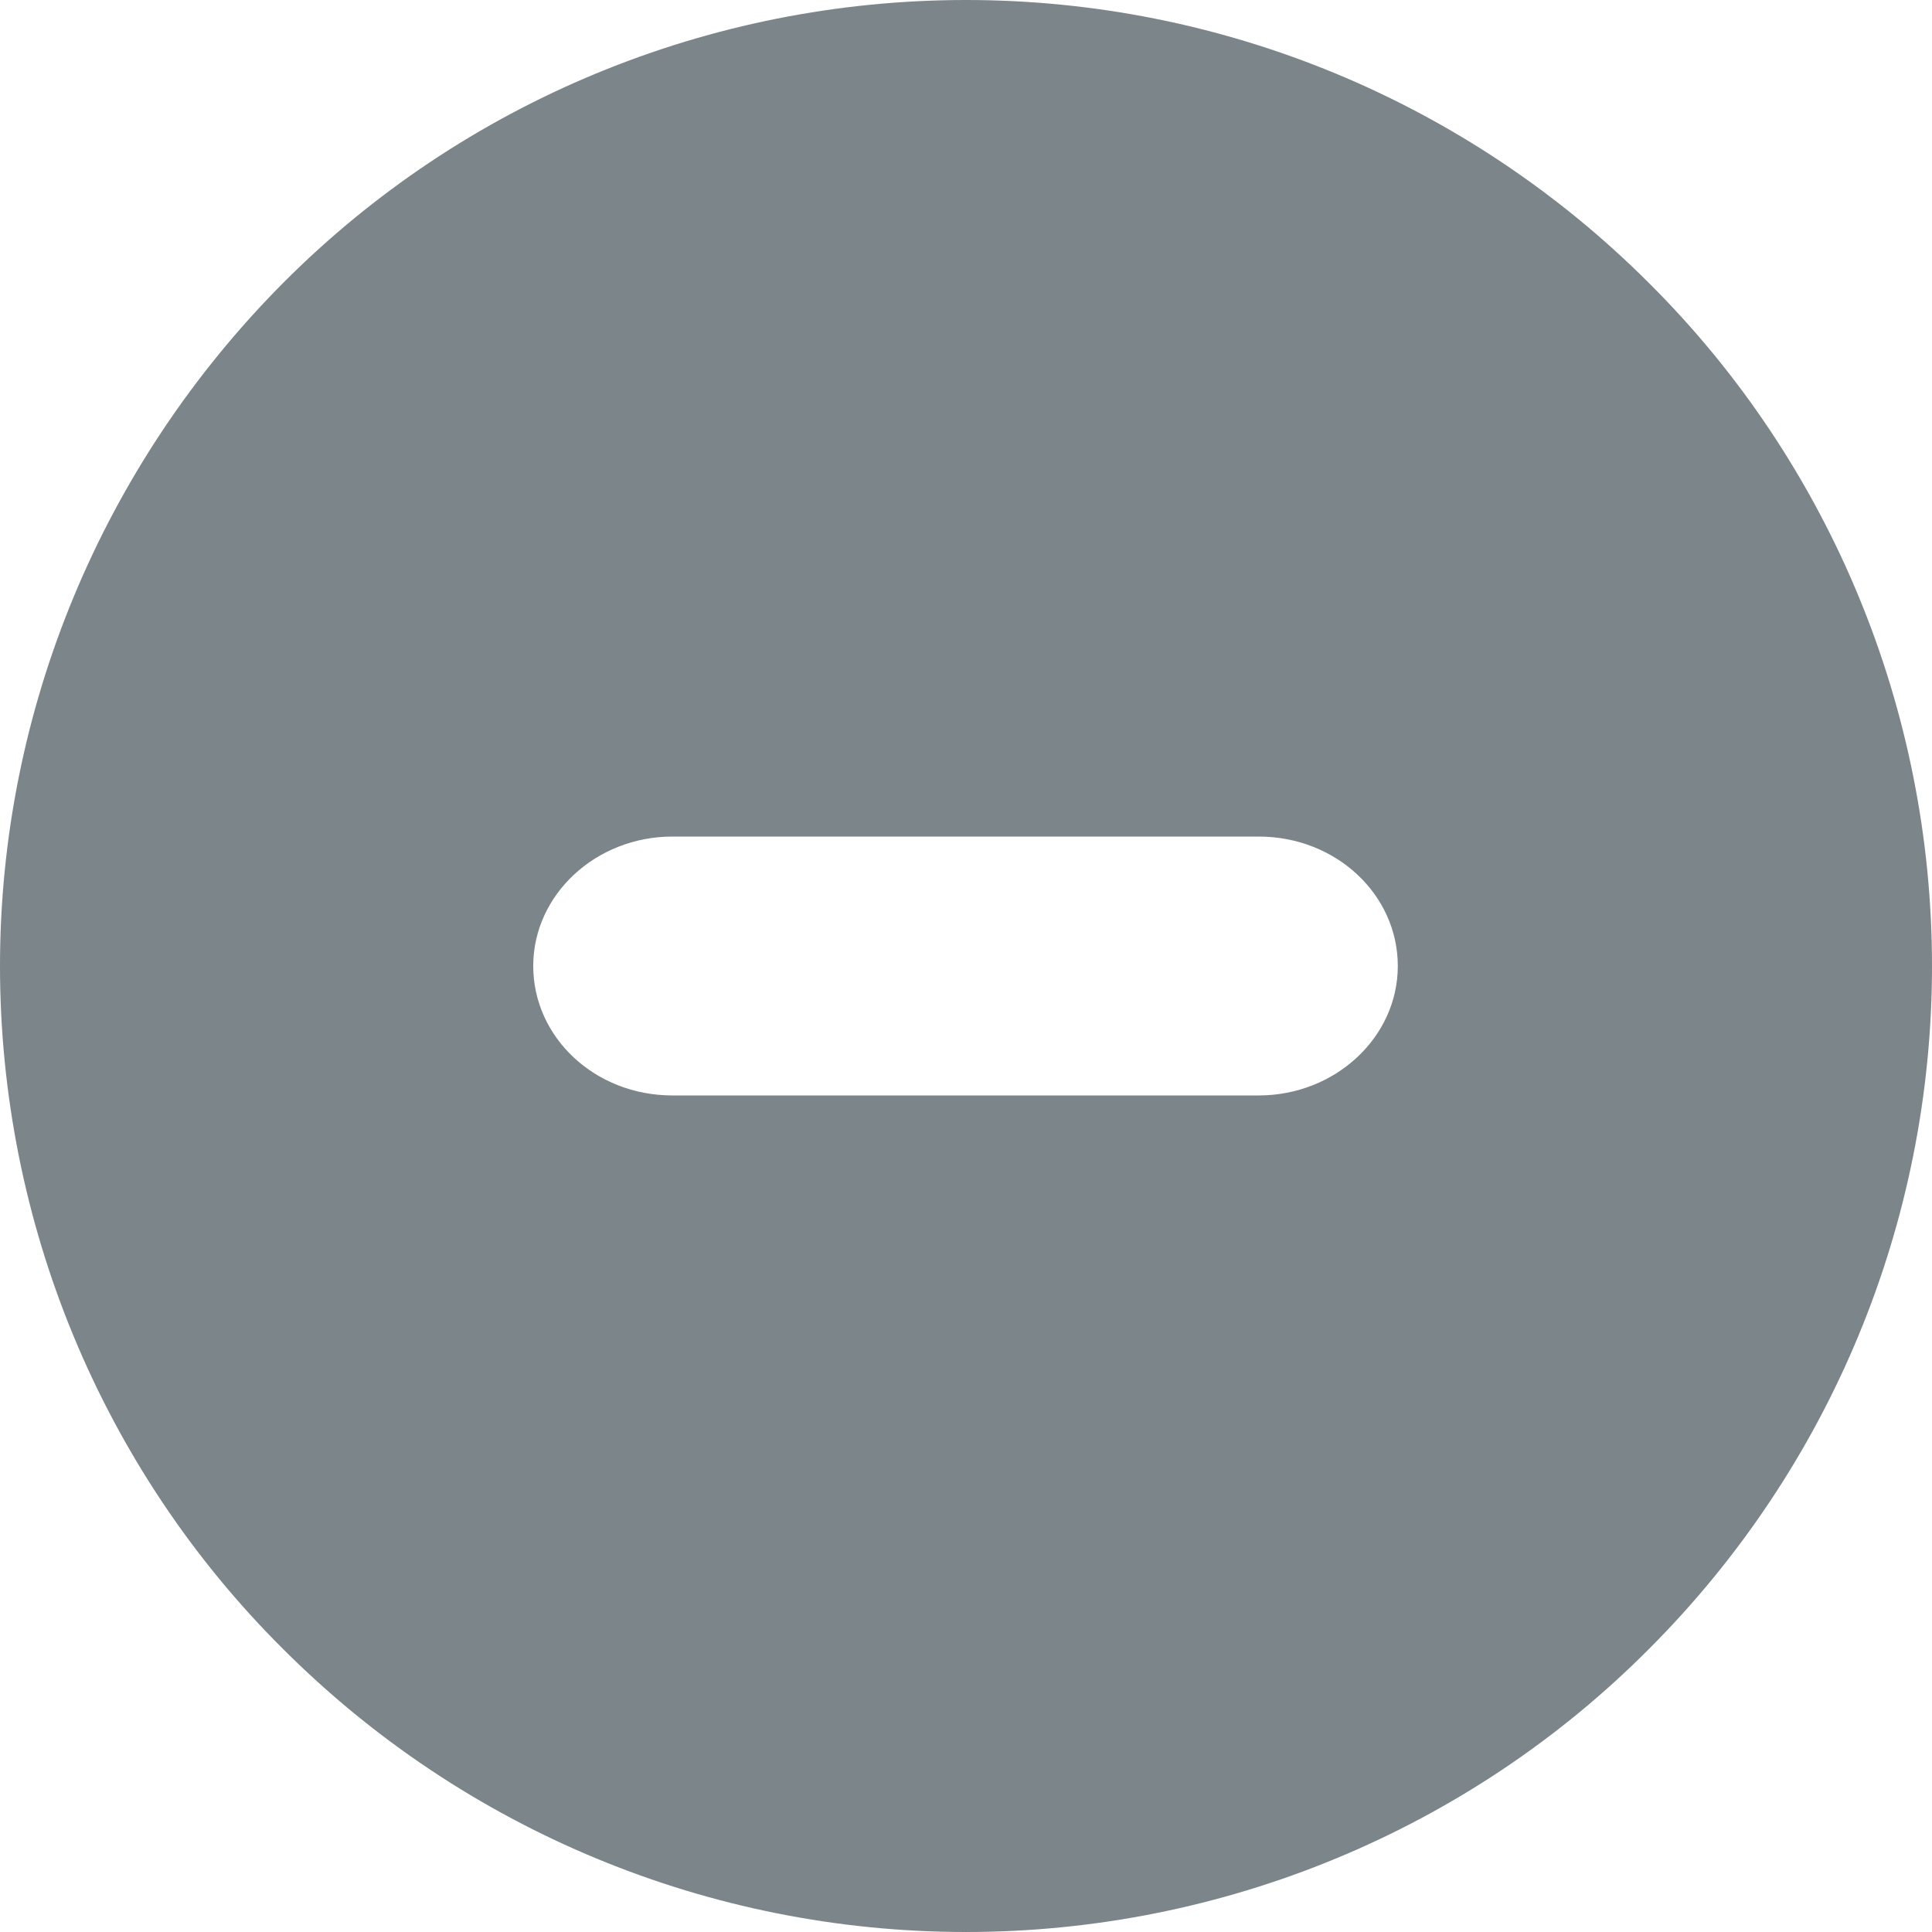 <svg viewBox="0 0 20 20" fill="none" xmlns="http://www.w3.org/2000/svg">
<path d="M17.07 2.93C15.19 1.05 12.65 0 10 0C7.35 0 4.8 1.05 2.93 2.93C1.06 4.81 0 7.35 0 10C0 12.65 1.05 15.2 2.93 17.07C4.81 18.95 7.35 20 10 20C12.65 20 15.2 18.95 17.07 17.07C18.95 15.19 20 12.65 20 10C20 7.35 18.95 4.8 17.07 2.93ZM13.03 11.34H6.96C6.16 11.34 5.52 10.74 5.52 10C5.52 9.26 6.17 8.66 6.96 8.66H13.03C13.83 8.66 14.47 9.26 14.47 10C14.47 10.74 13.82 11.34 13.03 11.34Z" fill="#7B858A"/>
</svg>
